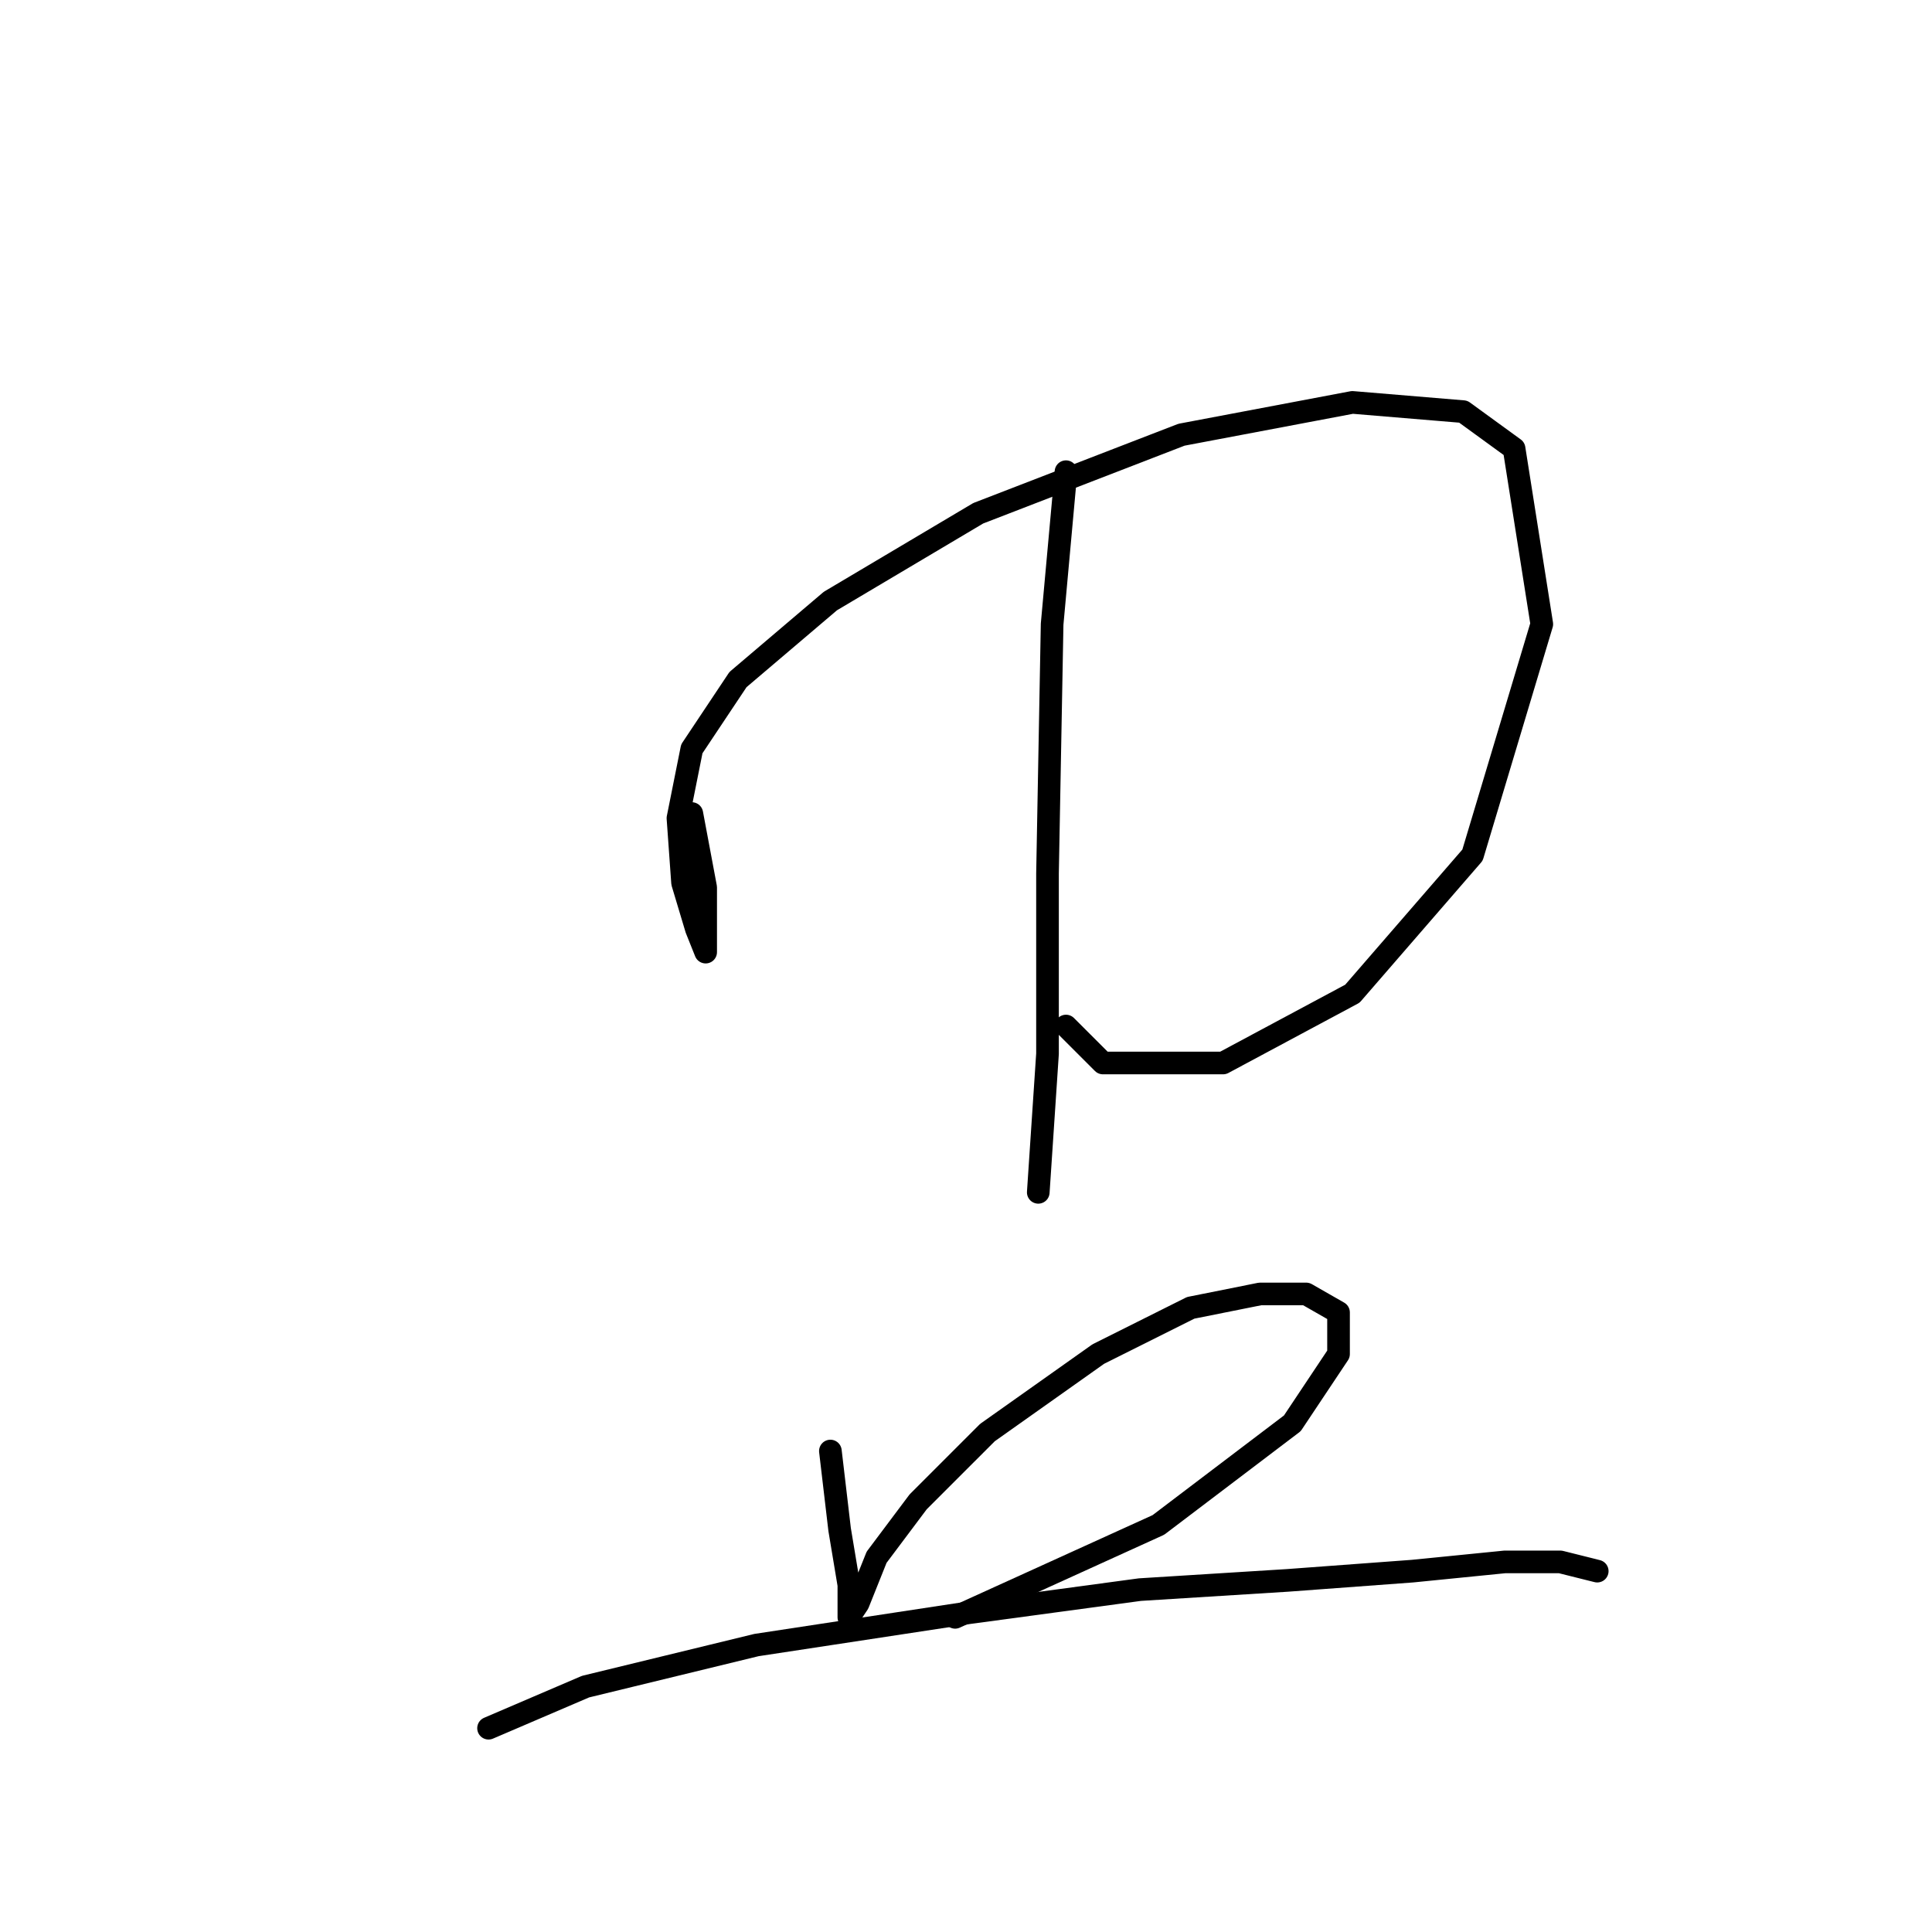 <?xml version="1.0" standalone="no"?>
    <svg width="256" height="256" xmlns="http://www.w3.org/2000/svg" version="1.1">
    <polyline stroke="black" stroke-width="3" stroke-linecap="round" fill="transparent" stroke-linejoin="round" points="91.668 107.798 93.504 117.591 93.504 123.713 93.504 126.161 92.28 123.1 90.443 116.979 89.831 108.41 91.668 99.228 97.789 90.046 110.031 79.64 129.619 68.01 156.552 57.604 179.2 53.32 193.89 54.544 200.624 59.441 204.296 82.701 195.115 113.307 179.2 131.67 162.061 140.852 146.146 140.852 141.249 135.955 141.249 135.955 " />
        <polyline stroke="black" stroke-width="3" stroke-linecap="round" fill="transparent" stroke-linejoin="round" points="141.249 62.501 139.412 82.701 138.8 115.755 138.8 139.628 137.576 157.991 137.576 157.991 " />
        <polyline stroke="black" stroke-width="3" stroke-linecap="round" fill="transparent" stroke-linejoin="round" points="110.031 192.269 111.255 202.675 112.479 210.021 112.479 214.305 113.704 212.469 116.152 206.348 121.661 199.003 130.843 189.821 145.534 179.415 157.776 173.294 166.957 171.457 173.079 171.457 177.363 173.906 177.363 179.415 171.242 188.597 153.491 202.063 126.558 214.305 126.558 214.305 " />
        <polyline stroke="black" stroke-width="3" stroke-linecap="round" fill="transparent" stroke-linejoin="round" points="64.735 228.996 77.589 223.487 100.237 217.978 128.394 213.693 151.042 210.633 170.63 209.408 187.157 208.184 199.399 206.96 206.745 206.96 211.642 208.184 211.642 208.184 " />
        </svg>